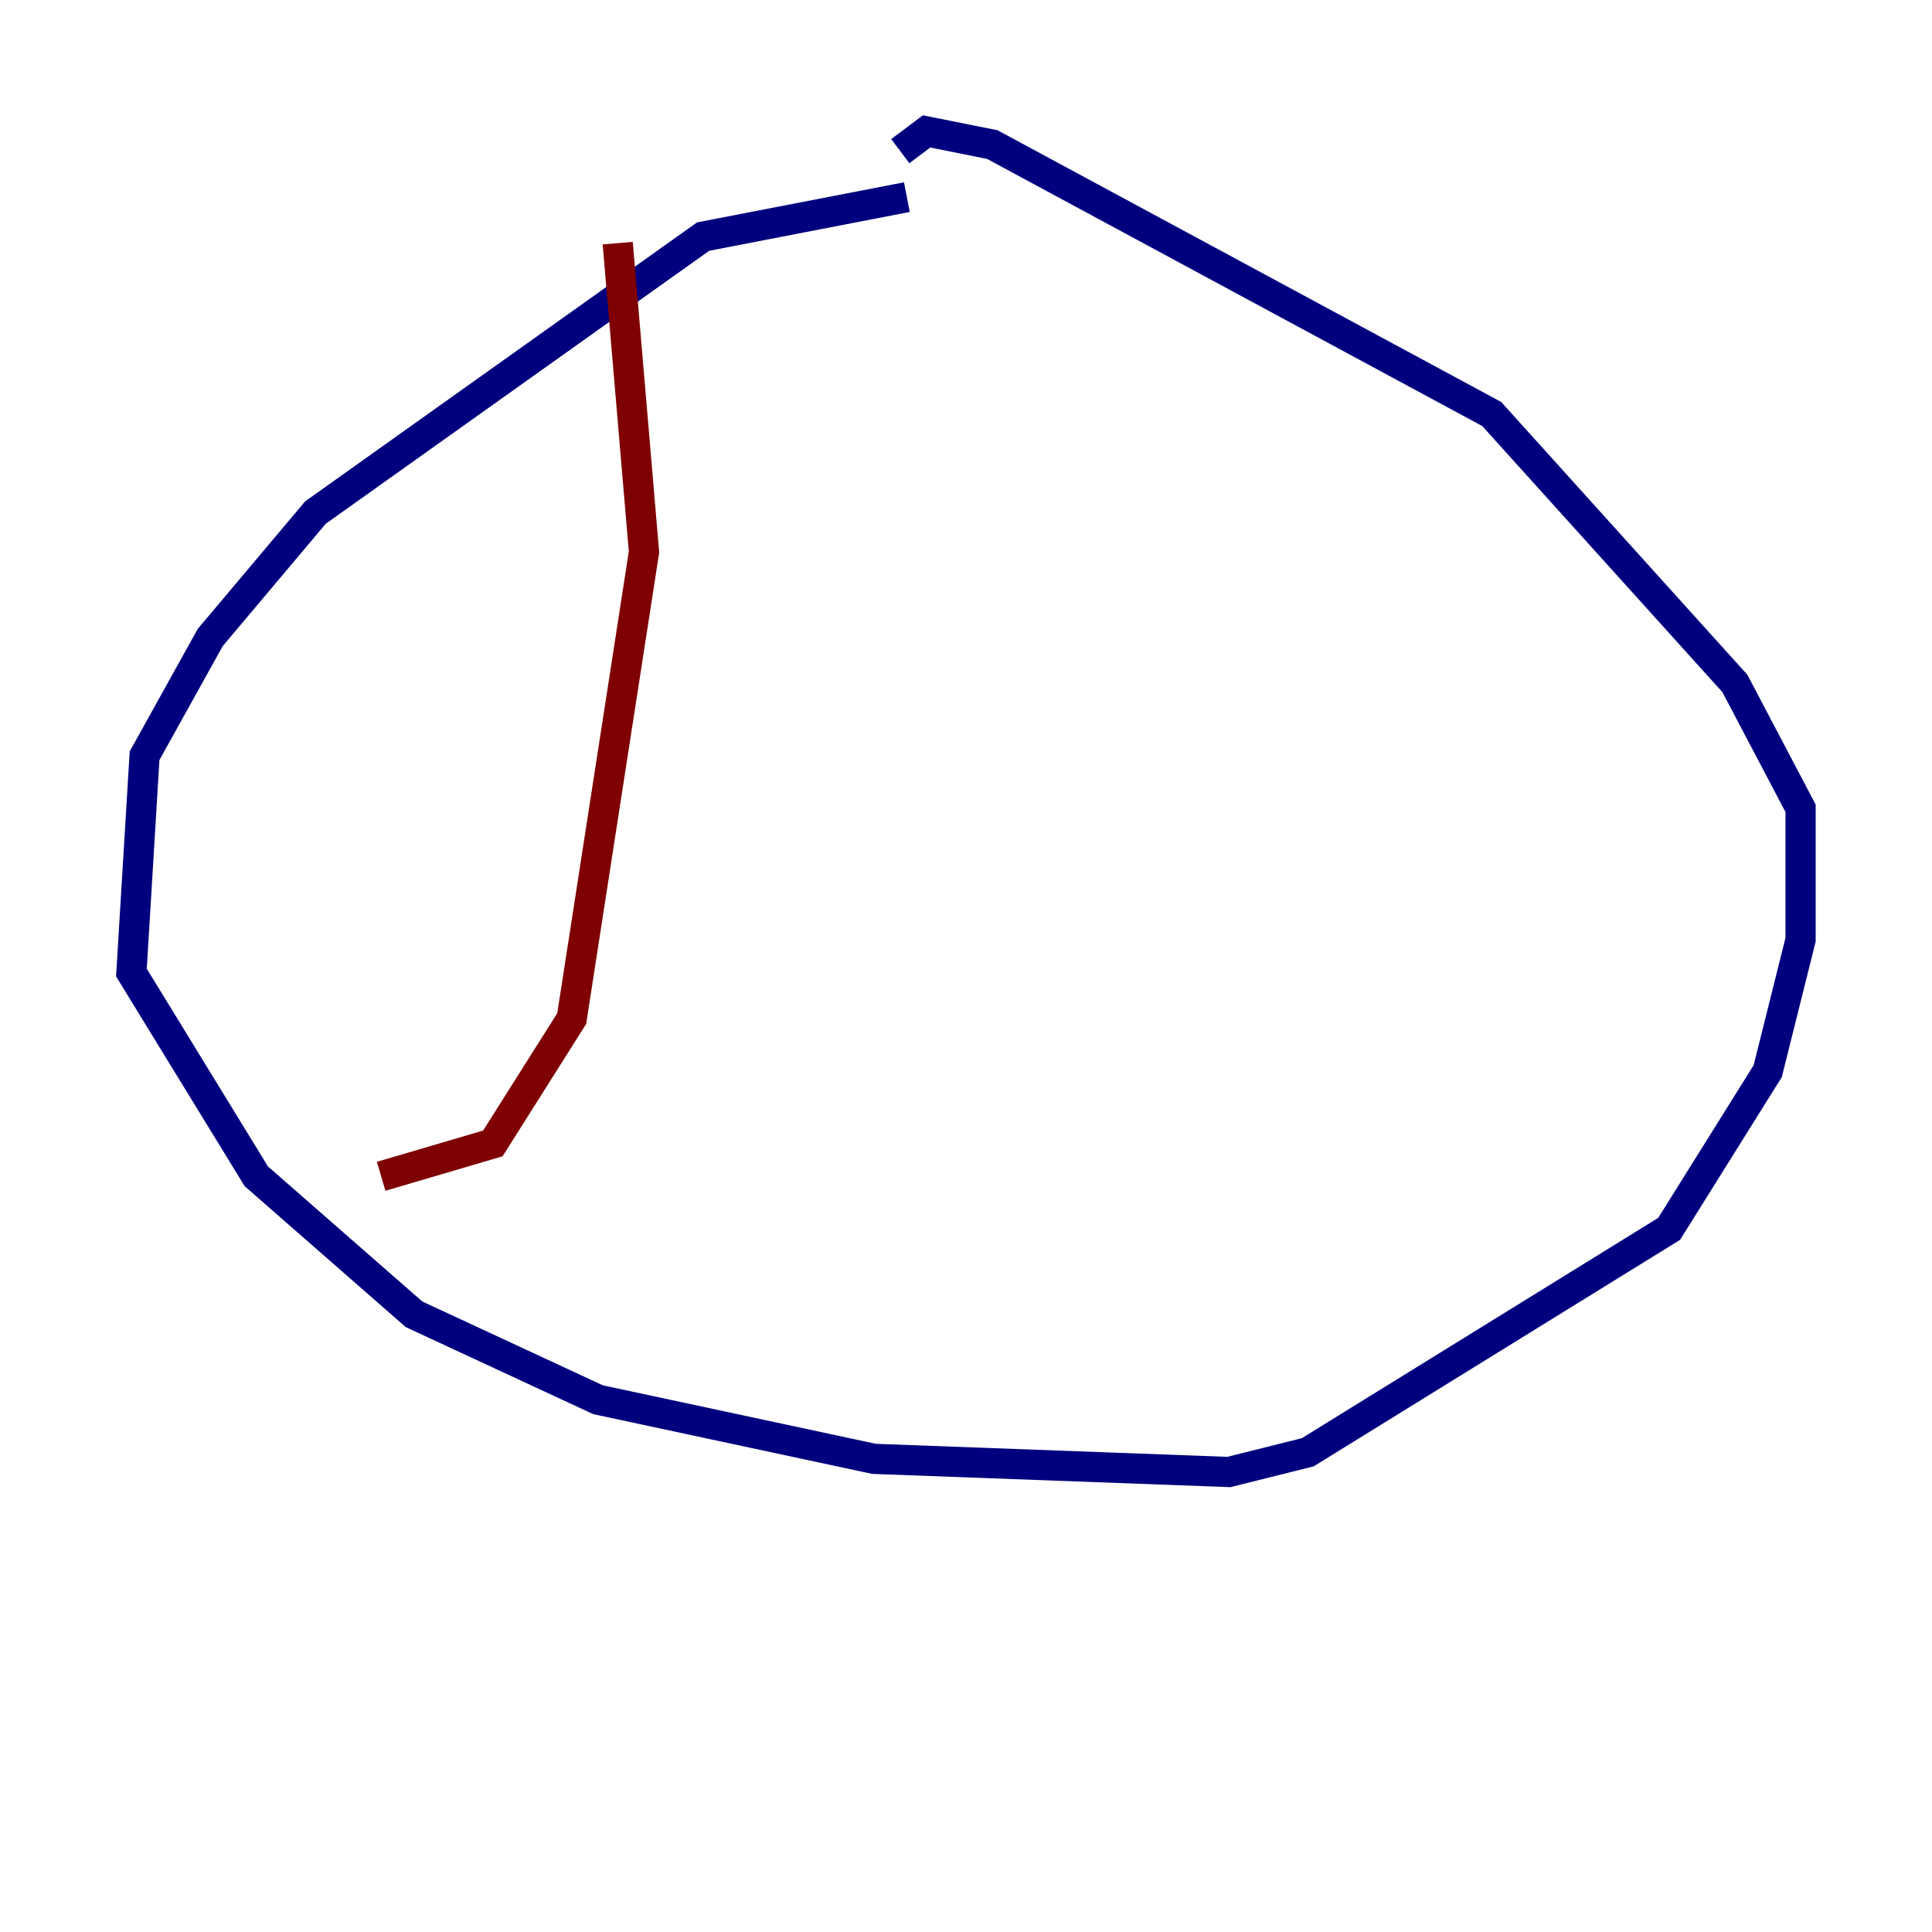 <?xml version="1.0" encoding="utf-8" ?>
<svg baseProfile="tiny" height="128" version="1.2" viewBox="0,0,128,128" width="128" xmlns="http://www.w3.org/2000/svg" xmlns:ev="http://www.w3.org/2001/xml-events" xmlns:xlink="http://www.w3.org/1999/xlink"><defs /><polyline fill="none" points="60.082,13.061 46.585,15.674 20.898,33.959 13.932,42.231 9.578,50.068 8.707,64.435 16.98,77.932 27.429,87.075 39.619,92.735 57.905,96.653 81.415,97.524 86.639,96.218 110.585,81.415 117.116,70.966 119.293,62.258 119.293,53.551 114.939,45.279 98.83,27.429 65.742,9.578 61.388,8.707 59.646,10.014" stroke="#00007f" stroke-width="2" /><polyline fill="none" points="40.925,16.109 42.667,36.571 37.878,67.483 32.653,75.755 25.252,77.932" stroke="#7f0000" stroke-width="2" /></svg>